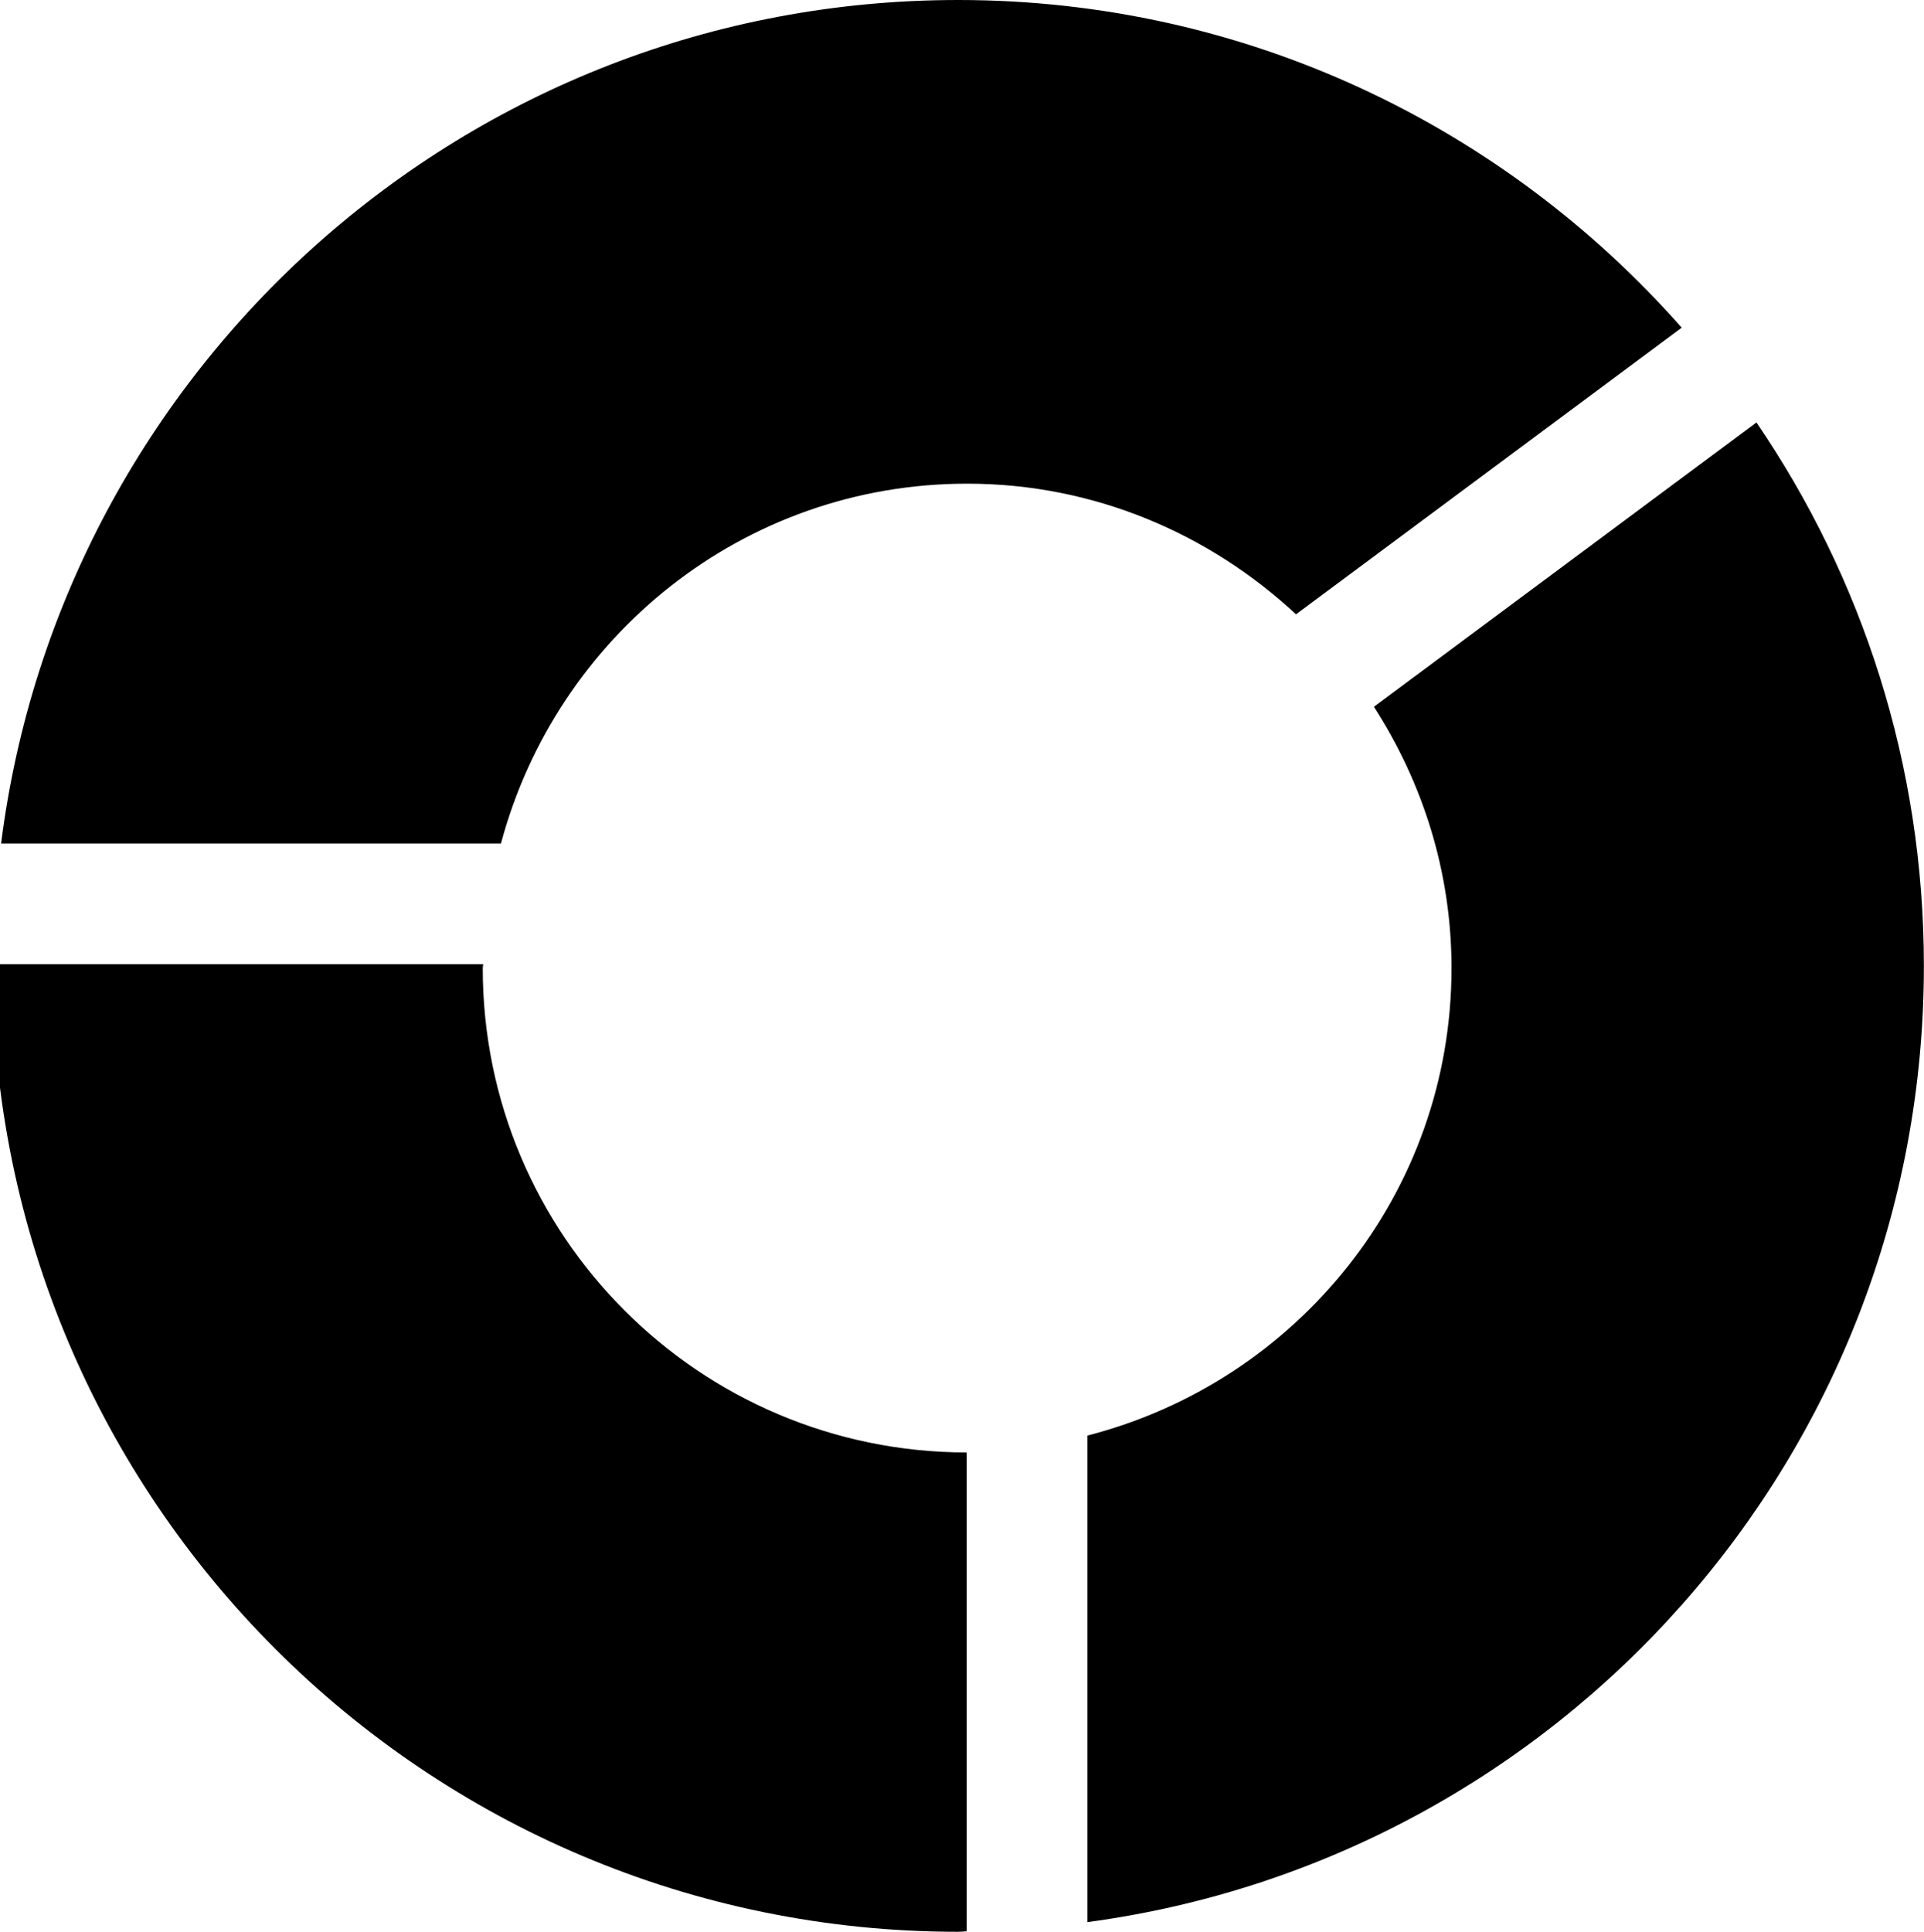 <svg xmlns="http://www.w3.org/2000/svg" xmlns:xlink="http://www.w3.org/1999/xlink" preserveAspectRatio="xMidYMid" width="15.938" height="16" viewBox="0 0 15.938 16">
  <defs>
    <style>
      .cls-1 {
        fill: #2e3f58;
        fill-rule: evenodd;
      }
    </style>
  </defs>
  <path d="M10.736,5.088 C10.019,4.422 9.067,4.006 8.012,4.006 C6.155,4.006 4.608,5.274 4.150,6.986 L0.009,6.986 C0.508,3.048 3.863,-0.000 7.937,-0.000 C10.327,-0.000 12.465,1.053 13.931,2.714 L10.736,5.088 ZM3.999,8.018 C3.999,10.233 5.794,12.028 8.008,12.030 L8.008,15.996 C7.984,15.997 7.961,16.000 7.937,16.000 C3.519,16.000 -0.063,12.418 -0.063,8.000 C-0.063,7.995 -0.062,7.991 -0.062,7.986 L4.003,7.986 C4.002,7.997 3.999,8.007 3.999,8.018 ZM12.024,8.018 C12.024,7.219 11.784,6.479 11.381,5.854 L14.550,3.499 C15.425,4.782 15.937,6.331 15.937,8.000 C15.937,12.054 12.919,15.396 9.008,15.920 L9.008,11.890 C10.739,11.445 12.024,9.888 12.024,8.018 Z" />
</svg>
